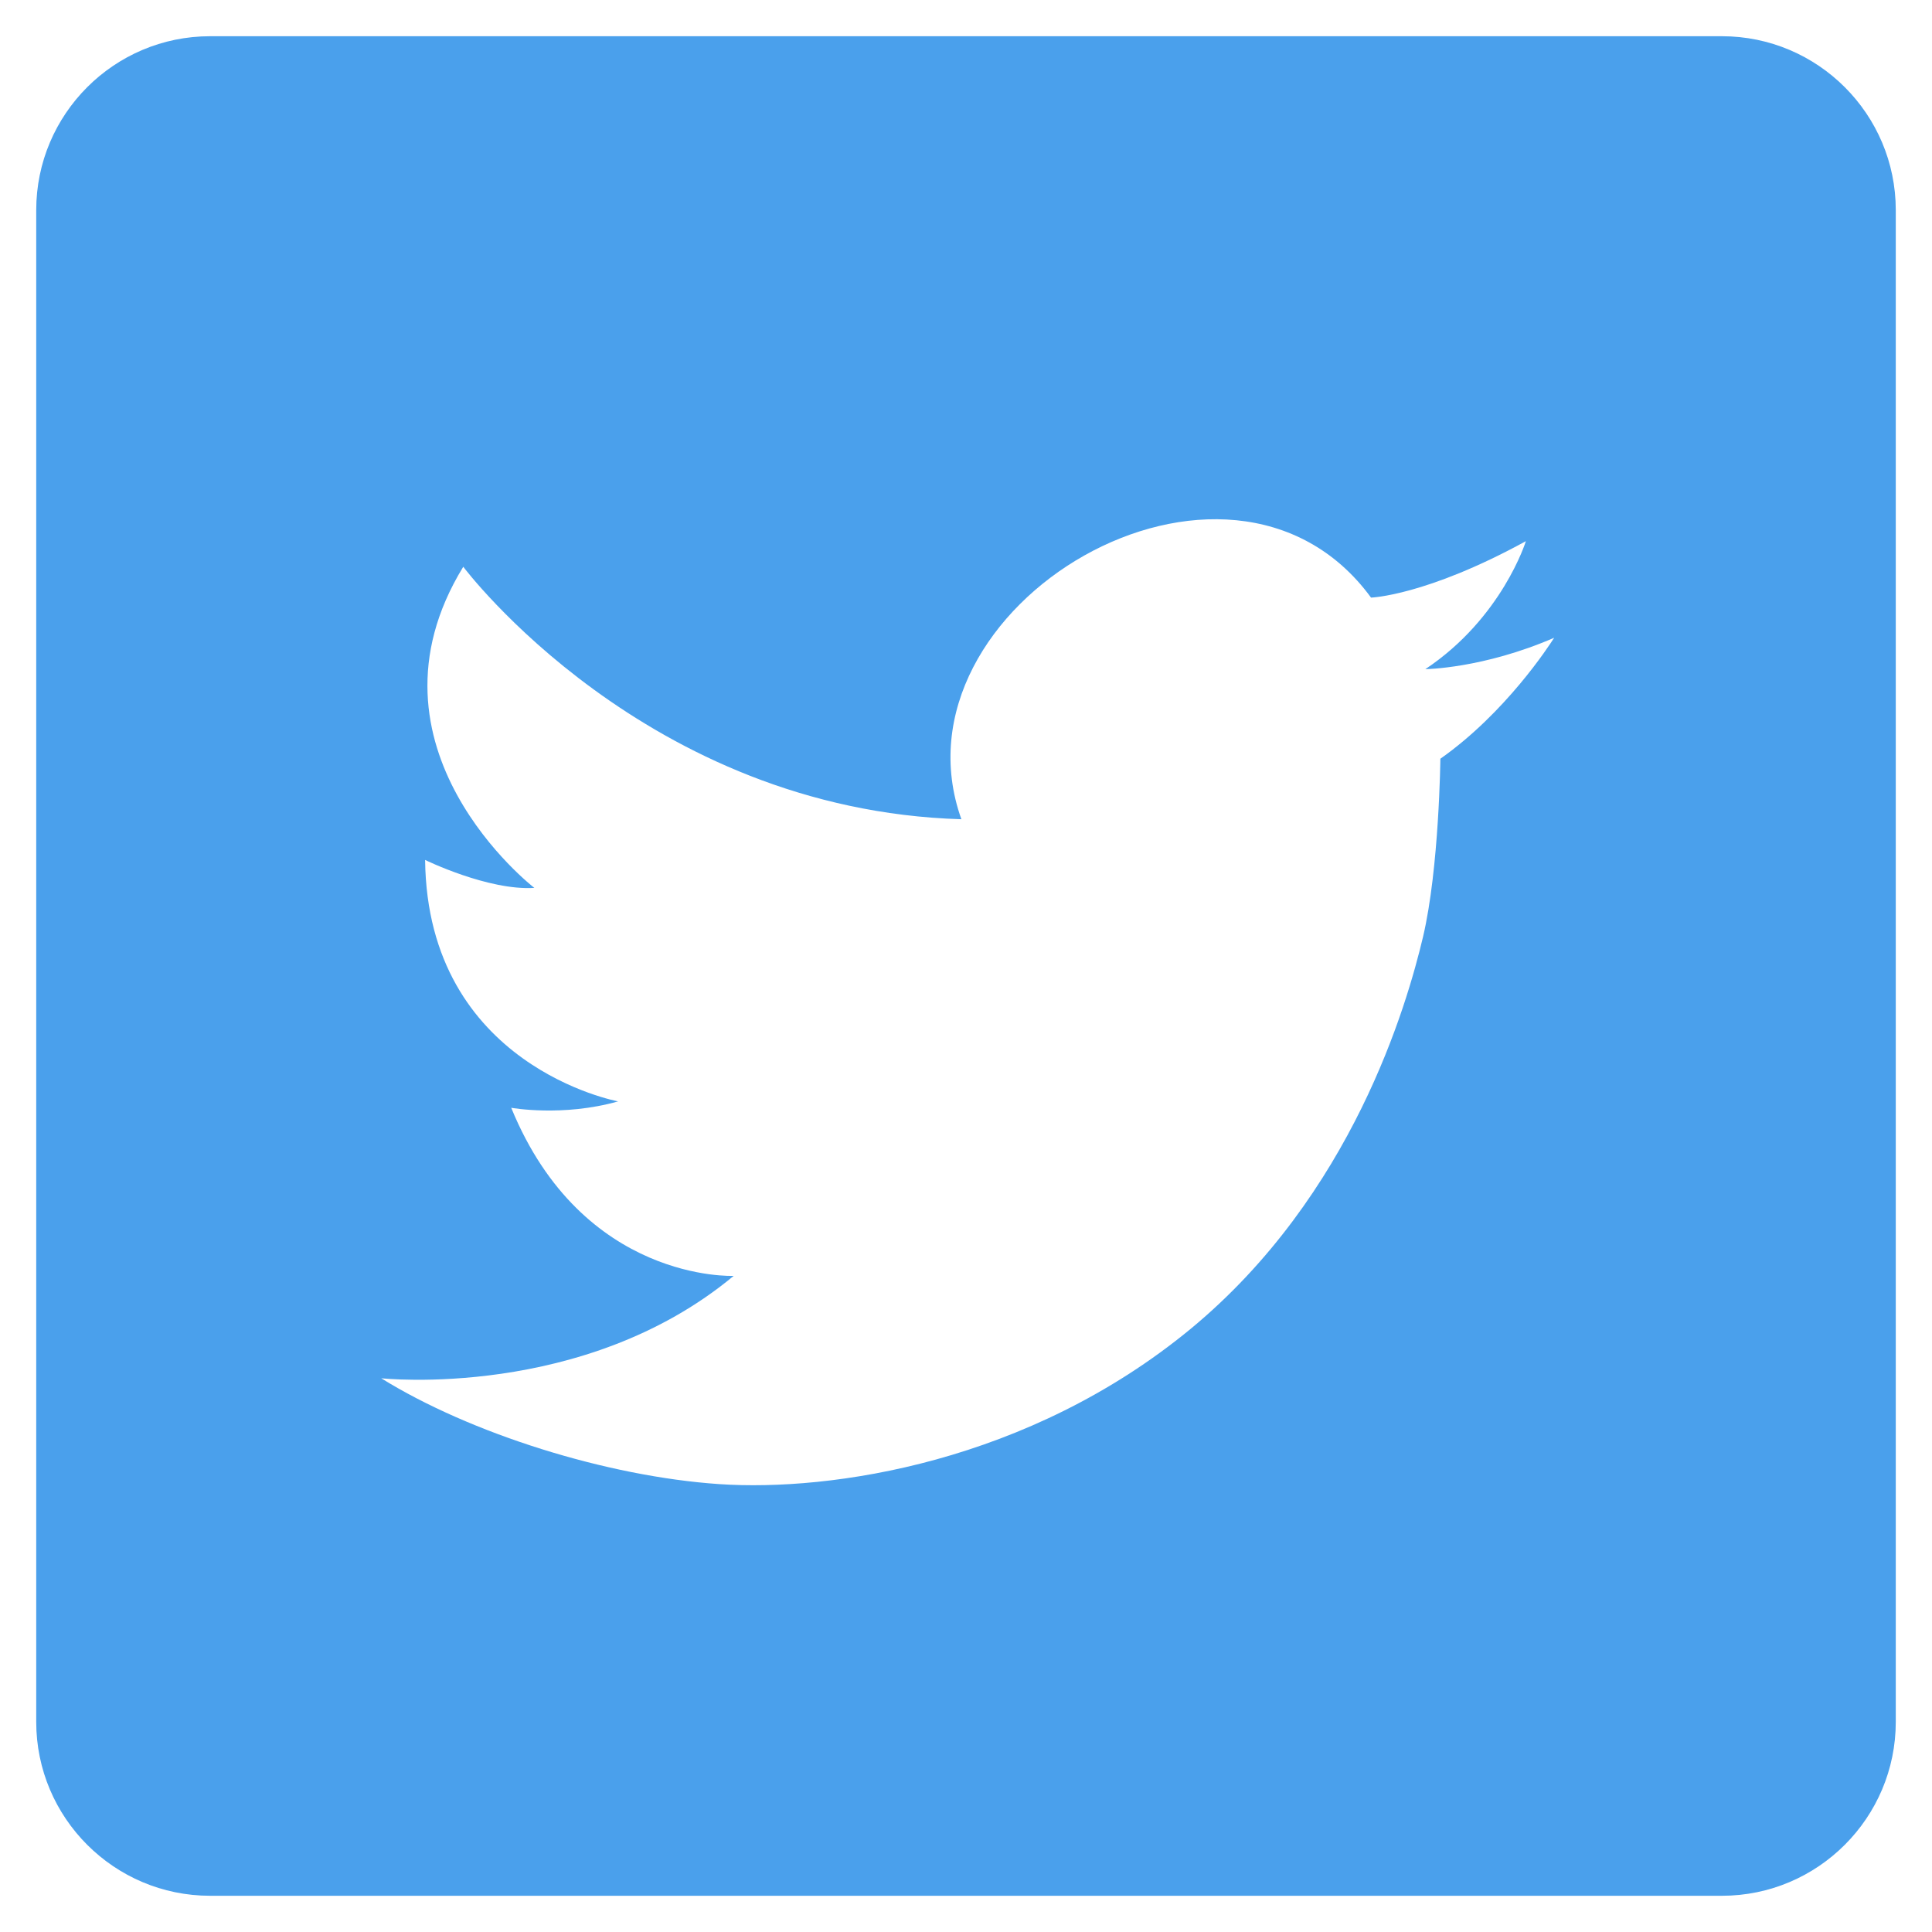 <svg height="28" viewBox="0 0 28 28" width="28" xmlns="http://www.w3.org/2000/svg"><path d="m24.955.525h-21.91c-1.39 0-2.52 1.13-2.52 2.52v21.91c0 1.39 1.13 2.52 2.52 2.52h21.91c1.39 0 2.52-1.13 2.52-2.52v-21.91c0-1.39-1.13-2.52-2.52-2.52zm-4.08 10.471s-.017 1.585-.251 2.58c-.234.986-1.022 3.743-3.367 5.682-2.353 1.939-5.209 2.361-6.833 2.251-1.625-.11-3.609-.733-4.899-1.534 0 0 2.939.32 5.108-1.484 0 0-2.186.101-3.224-2.436 0 0 .745.135 1.549-.093 0 0-2.764-.506-2.797-3.499 0 0 .913.447 1.583.405 0 0-2.638-2.032-1.03-4.654 0 0 2.638 3.524 7.219 3.659-1.105-3.094 3.877-6.028 5.937-3.212 0 0 .796-.025 2.244-.818 0 0-.343 1.113-1.457 1.855 0 0 .837-.008 1.867-.455-.075.118-.703 1.087-1.65 1.754z" fill="#4aa0ec"/></svg>